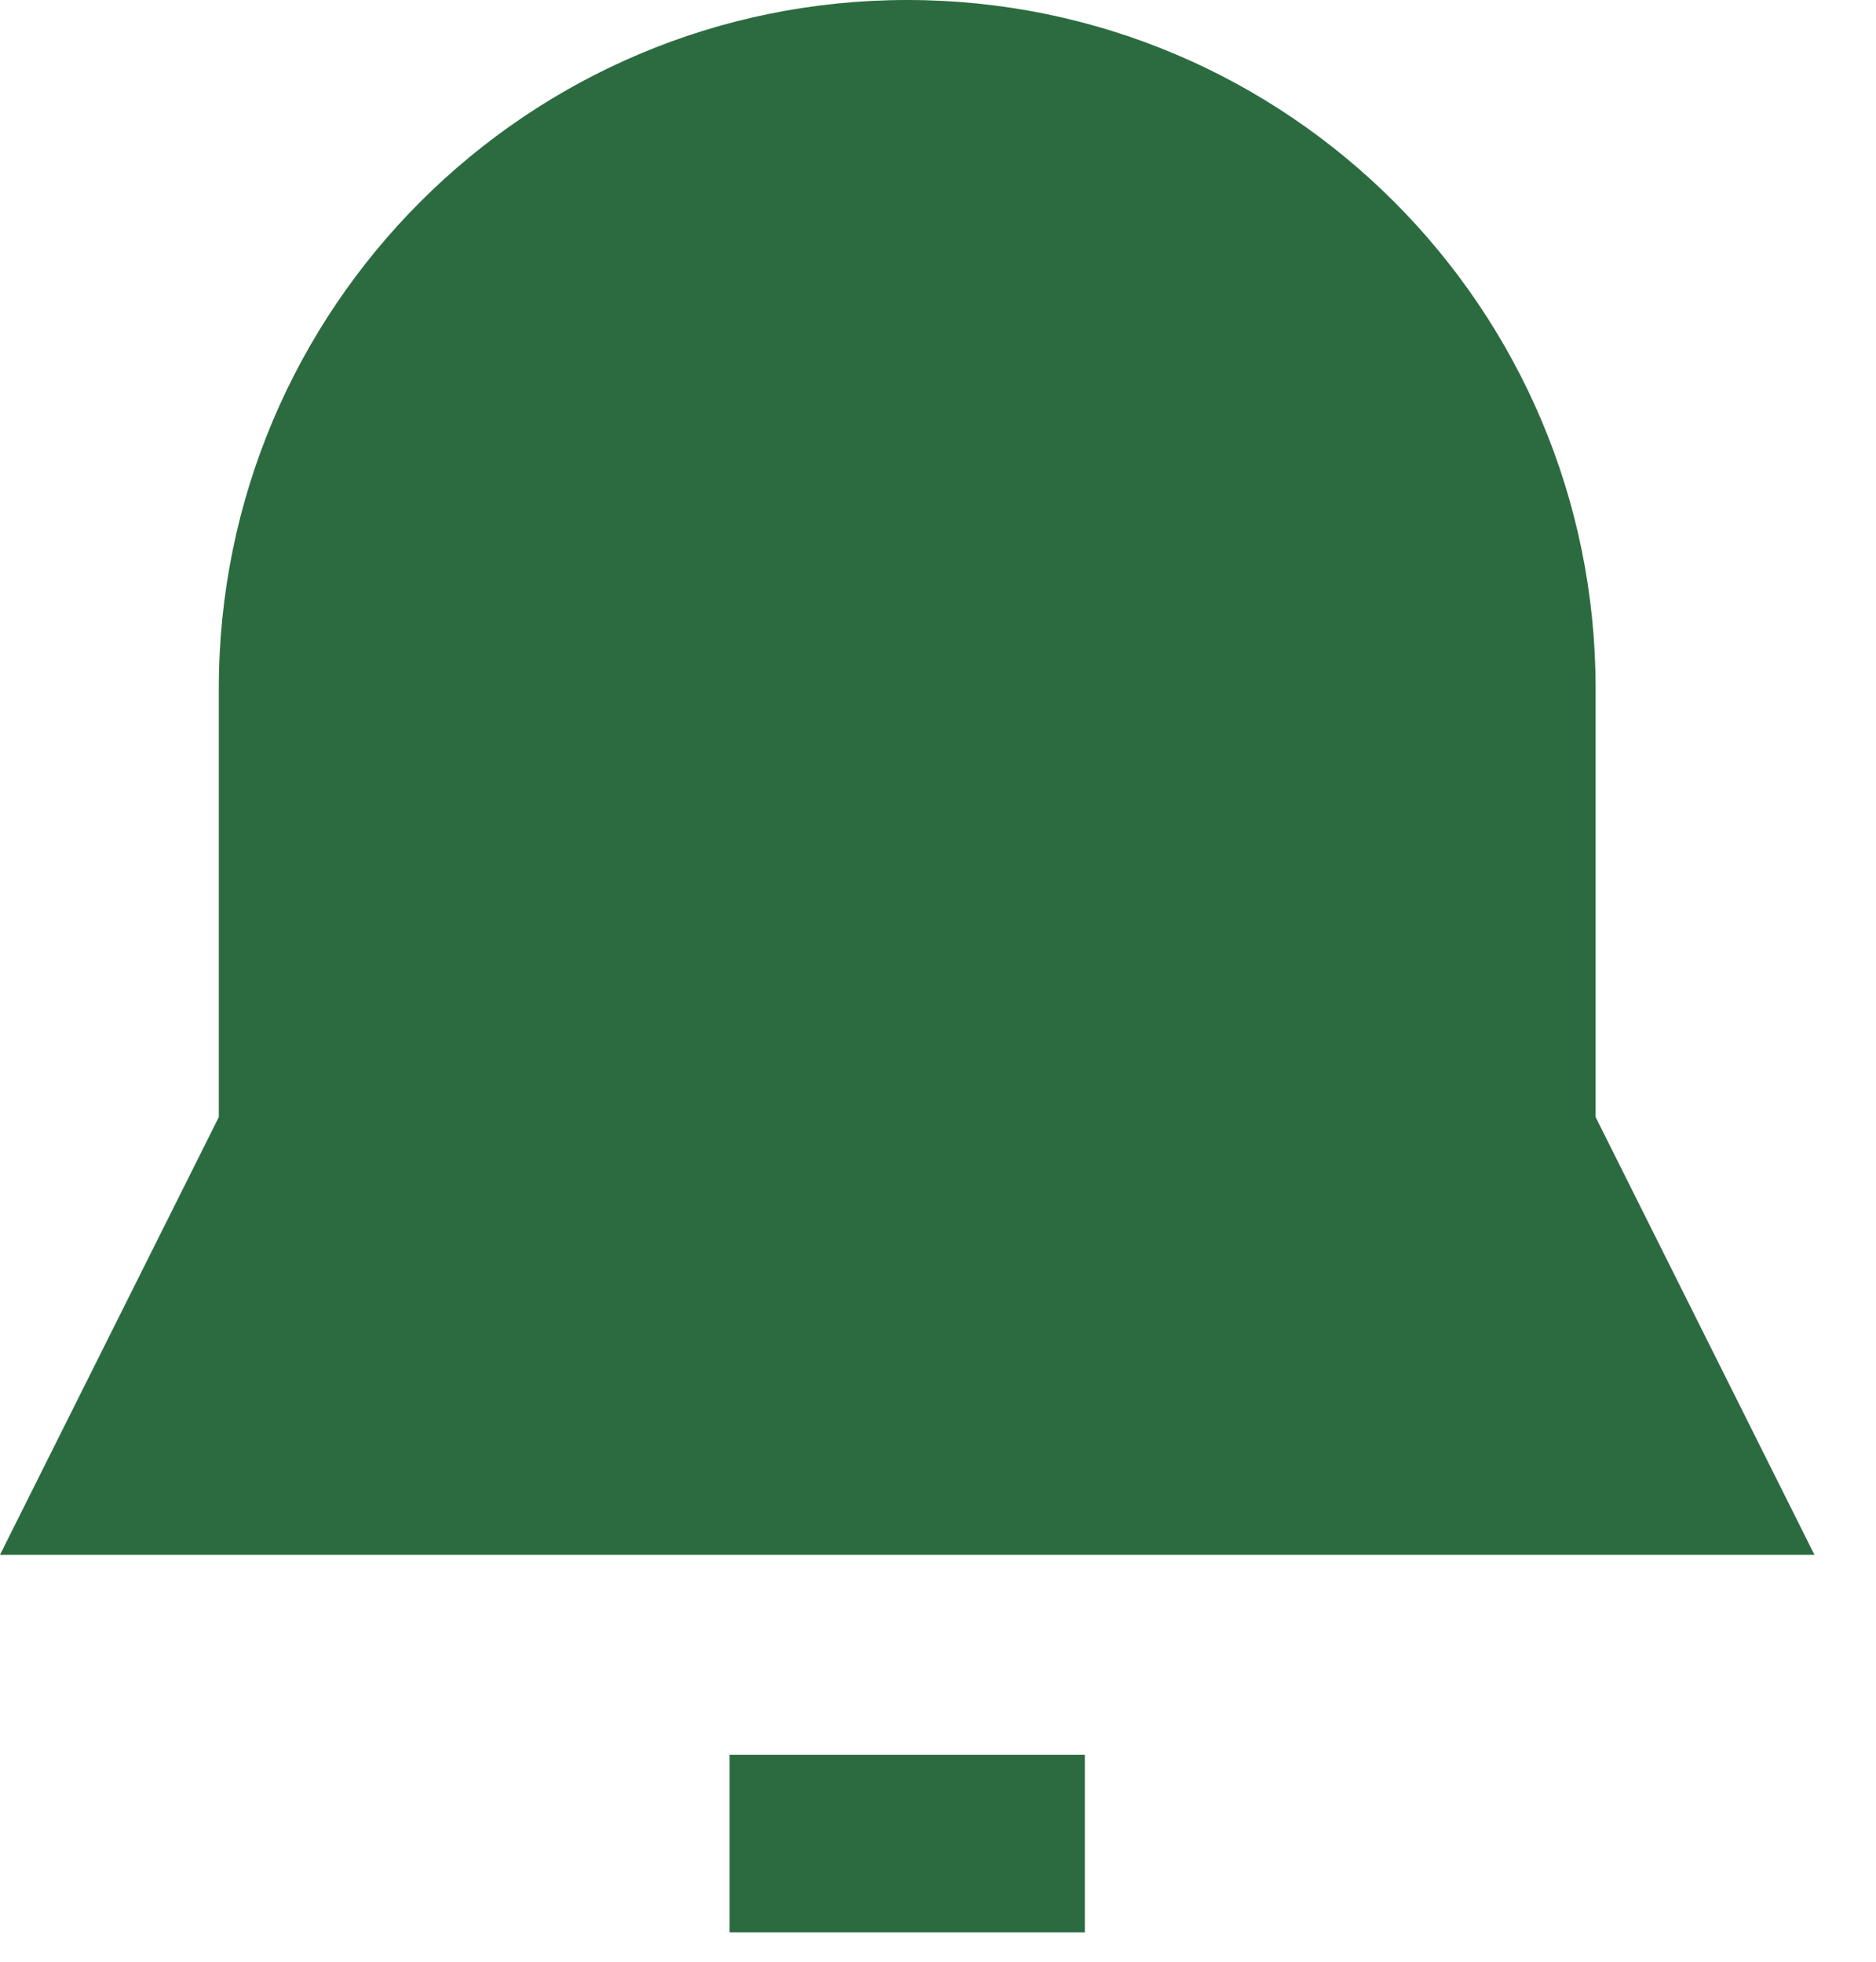 <svg width="22" height="23" viewBox="0 0 22 23" fill="none" xmlns="http://www.w3.org/2000/svg">
<path fill-rule="evenodd" clip-rule="evenodd" d="M2.566 8.073C2.566 3.614 6.181 0 10.639 0C15.098 0 18.712 3.614 18.712 8.073V13.097L21.278 18.229H0L2.566 13.097V8.073ZM8.556 22.656H12.722V20.573H8.556V22.656Z" fill="#2C6B3F"/>
</svg>
